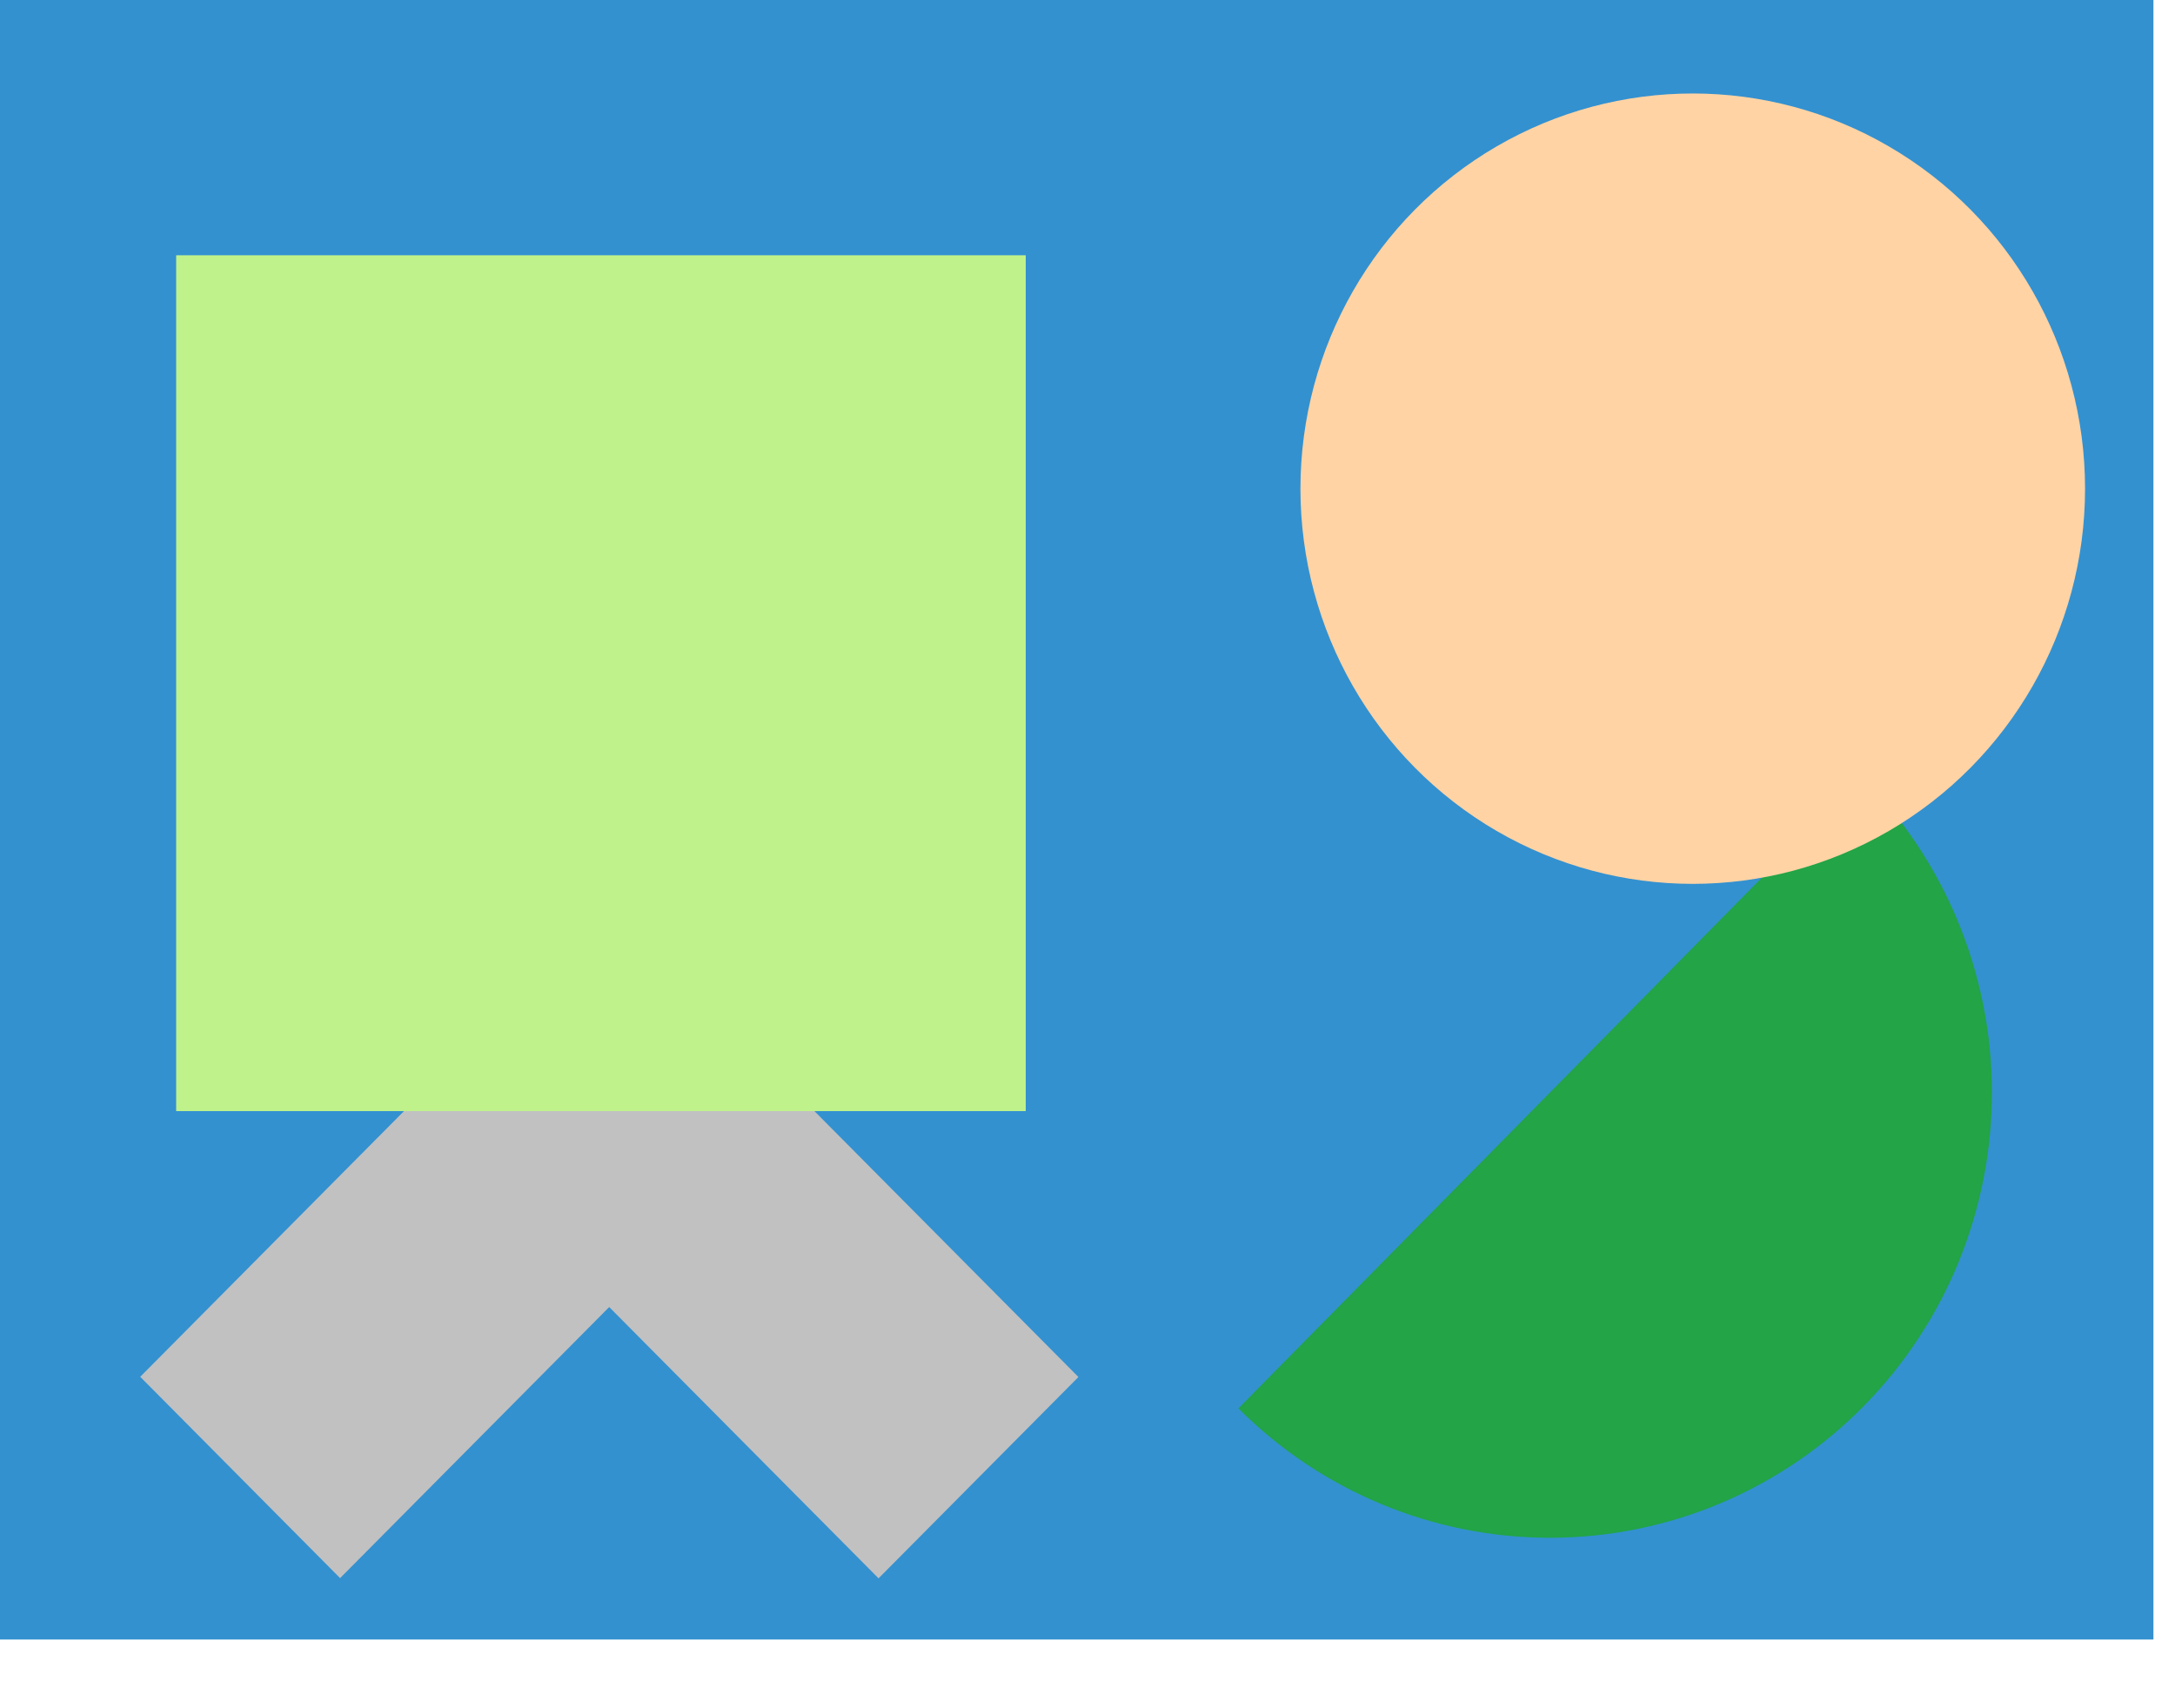 <svg width="605" height="475" viewBox="0 0 605 475" fill="none" xmlns="http://www.w3.org/2000/svg">
<rect width="599" height="456" fill="#3391D0"/>
<g filter="url(#filter0_d_313_3423)">
<path d="M517.78 212.013C540.912 235.162 553.967 266.619 554.073 299.463C554.178 332.307 541.326 363.849 518.344 387.148C495.361 410.448 464.13 423.597 431.522 423.704C398.914 423.81 367.6 410.865 344.468 387.716L431.124 299.864L517.78 212.013Z" fill="#22A447"/>
</g>
<g filter="url(#filter1_d_313_3423)">
<ellipse cx="470.855" cy="131.915" rx="109.124" ry="109.915" fill="#FFD3A4"/>
</g>
<g filter="url(#filter2_d_313_3423)">
<rect width="185.13" height="78.862" transform="matrix(0.705 -0.71 0.705 0.71 39 378.926)" fill="#C1C1C1"/>
</g>
<g filter="url(#filter3_d_313_3423)">
<rect width="185.13" height="78.862" transform="matrix(0.705 0.71 -0.705 0.71 169.458 247.548)" fill="#C1C1C1"/>
</g>
<g filter="url(#filter4_d_313_3423)">
<rect x="49" y="67" width="236.32" height="238.032" fill="#C0F28B"/>
</g>
<defs>
<filter id="filter0_d_313_3423" x="340.468" y="212.013" width="217.605" height="219.692" filterUnits="userSpaceOnUse" color-interpolation-filters="sRGB">
<feFlood flood-opacity="0" result="BackgroundImageFix"/>
<feColorMatrix in="SourceAlpha" type="matrix" values="0 0 0 0 0 0 0 0 0 0 0 0 0 0 0 0 0 0 127 0" result="hardAlpha"/>
<feOffset dy="4"/>
<feGaussianBlur stdDeviation="2"/>
<feComposite in2="hardAlpha" operator="out"/>
<feColorMatrix type="matrix" values="0 0 0 0 0 0 0 0 0 0 0 0 0 0 0 0 0 0 0.25 0"/>
<feBlend mode="normal" in2="BackgroundImageFix" result="effect1_dropShadow_313_3423"/>
<feBlend mode="normal" in="SourceGraphic" in2="effect1_dropShadow_313_3423" result="shape"/>
</filter>
<filter id="filter1_d_313_3423" x="357.73" y="22" width="226.249" height="227.83" filterUnits="userSpaceOnUse" color-interpolation-filters="sRGB">
<feFlood flood-opacity="0" result="BackgroundImageFix"/>
<feColorMatrix in="SourceAlpha" type="matrix" values="0 0 0 0 0 0 0 0 0 0 0 0 0 0 0 0 0 0 127 0" result="hardAlpha"/>
<feOffset dy="4"/>
<feGaussianBlur stdDeviation="2"/>
<feComposite in2="hardAlpha" operator="out"/>
<feColorMatrix type="matrix" values="0 0 0 0 0 0 0 0 0 0 0 0 0 0 0 0 0 0 0.25 0"/>
<feBlend mode="normal" in2="BackgroundImageFix" result="effect1_dropShadow_313_3423"/>
<feBlend mode="normal" in="SourceGraphic" in2="effect1_dropShadow_313_3423" result="shape"/>
</filter>
<filter id="filter2_d_313_3423" x="35" y="247.547" width="193.996" height="195.344" filterUnits="userSpaceOnUse" color-interpolation-filters="sRGB">
<feFlood flood-opacity="0" result="BackgroundImageFix"/>
<feColorMatrix in="SourceAlpha" type="matrix" values="0 0 0 0 0 0 0 0 0 0 0 0 0 0 0 0 0 0 127 0" result="hardAlpha"/>
<feOffset dy="4"/>
<feGaussianBlur stdDeviation="2"/>
<feComposite in2="hardAlpha" operator="out"/>
<feColorMatrix type="matrix" values="0 0 0 0 0 0 0 0 0 0 0 0 0 0 0 0 0 0 0.25 0"/>
<feBlend mode="normal" in2="BackgroundImageFix" result="effect1_dropShadow_313_3423"/>
<feBlend mode="normal" in="SourceGraphic" in2="effect1_dropShadow_313_3423" result="shape"/>
</filter>
<filter id="filter3_d_313_3423" x="109.896" y="247.548" width="193.996" height="195.344" filterUnits="userSpaceOnUse" color-interpolation-filters="sRGB">
<feFlood flood-opacity="0" result="BackgroundImageFix"/>
<feColorMatrix in="SourceAlpha" type="matrix" values="0 0 0 0 0 0 0 0 0 0 0 0 0 0 0 0 0 0 127 0" result="hardAlpha"/>
<feOffset dy="4"/>
<feGaussianBlur stdDeviation="2"/>
<feComposite in2="hardAlpha" operator="out"/>
<feColorMatrix type="matrix" values="0 0 0 0 0 0 0 0 0 0 0 0 0 0 0 0 0 0 0.25 0"/>
<feBlend mode="normal" in2="BackgroundImageFix" result="effect1_dropShadow_313_3423"/>
<feBlend mode="normal" in="SourceGraphic" in2="effect1_dropShadow_313_3423" result="shape"/>
</filter>
<filter id="filter4_d_313_3423" x="45" y="67" width="244.32" height="246.032" filterUnits="userSpaceOnUse" color-interpolation-filters="sRGB">
<feFlood flood-opacity="0" result="BackgroundImageFix"/>
<feColorMatrix in="SourceAlpha" type="matrix" values="0 0 0 0 0 0 0 0 0 0 0 0 0 0 0 0 0 0 127 0" result="hardAlpha"/>
<feOffset dy="4"/>
<feGaussianBlur stdDeviation="2"/>
<feComposite in2="hardAlpha" operator="out"/>
<feColorMatrix type="matrix" values="0 0 0 0 0 0 0 0 0 0 0 0 0 0 0 0 0 0 0.25 0"/>
<feBlend mode="normal" in2="BackgroundImageFix" result="effect1_dropShadow_313_3423"/>
<feBlend mode="normal" in="SourceGraphic" in2="effect1_dropShadow_313_3423" result="shape"/>
</filter>
</defs>
</svg>

